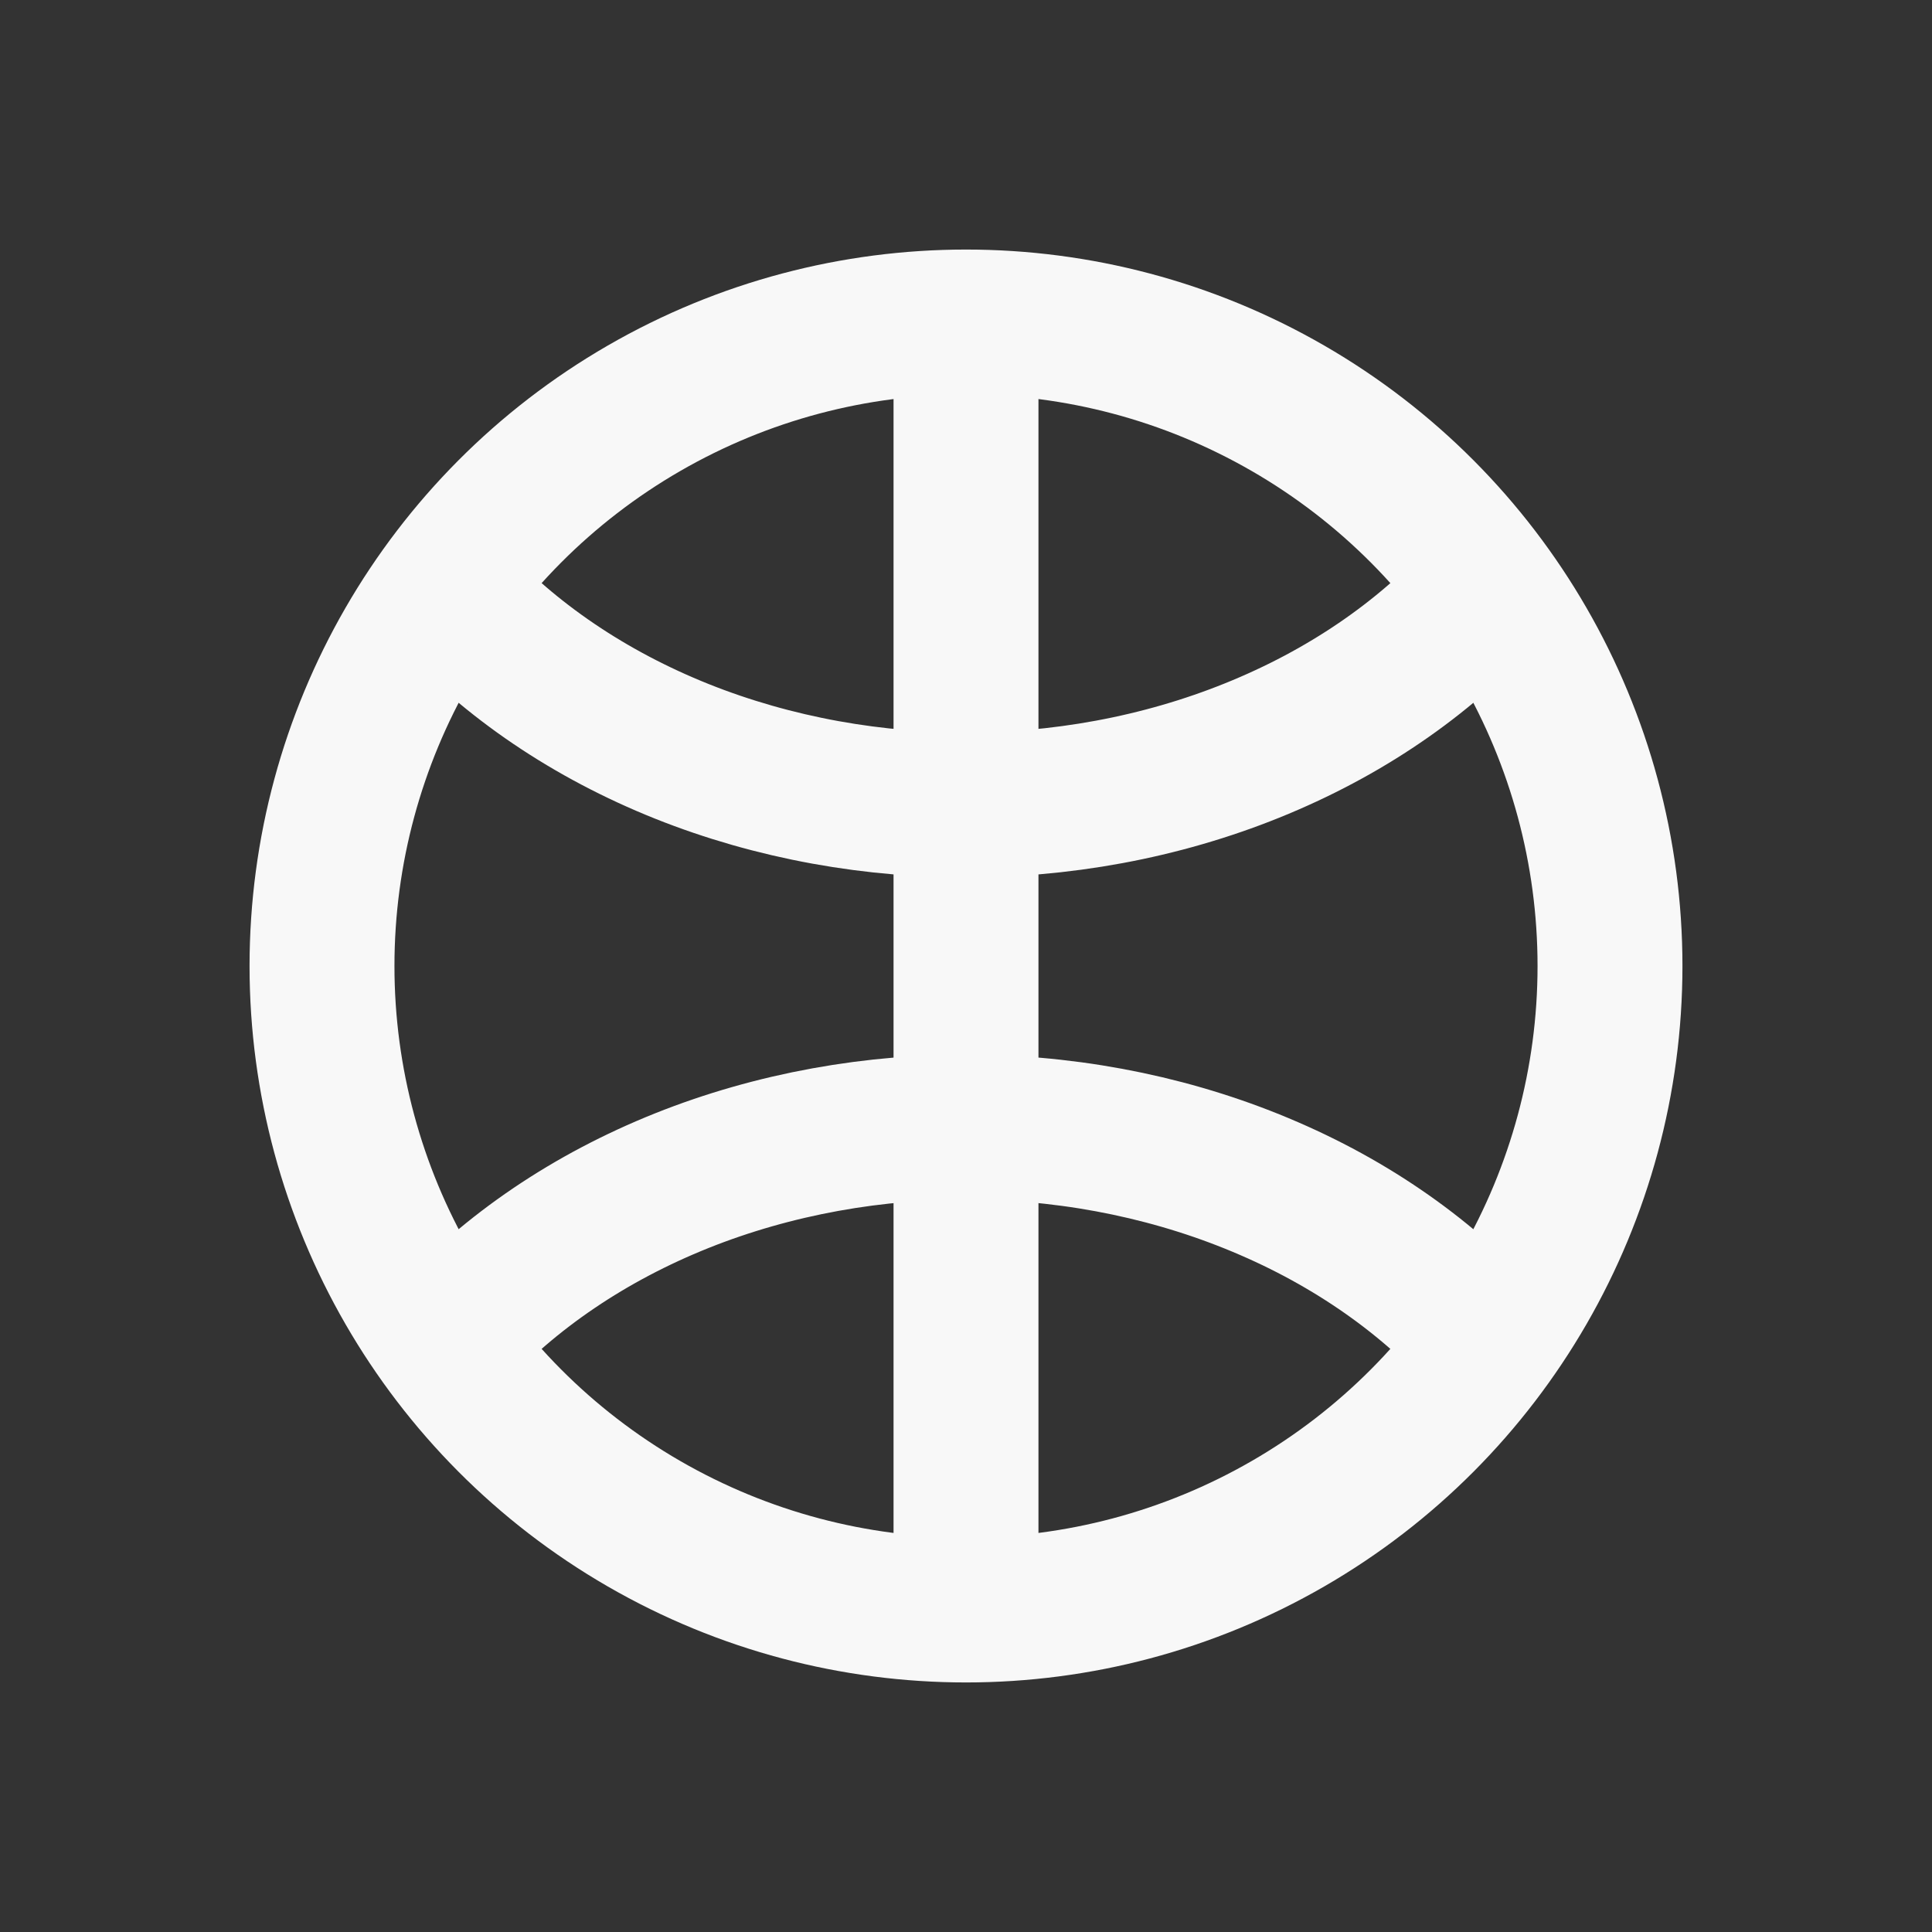 <svg width="24" height="24" viewBox="0 0 24 24" fill="none" xmlns="http://www.w3.org/2000/svg">
<rect x="0" y="0" width="24" height="24" fill="#333333" stroke="none"/>
<g id="Icons">
<circle id="Ellipse 114" cx="12" cy="12" r="8" stroke="#F8F8F8" stroke-width="1.8"/>
<path id="Ellipse 115" d="M18.572 7.206C17.848 8.054 16.887 8.749 15.767 9.234C14.648 9.72 13.402 9.982 12.133 9.999C10.864 10.016 9.608 9.788 8.469 9.333C7.33 8.877 6.341 8.209 5.583 7.381" stroke="#F8F8F8" stroke-width="1.8"/>
<path id="Ellipse 116" d="M18.572 16.794C17.848 15.947 16.887 15.251 15.767 14.766C14.648 14.28 13.402 14.018 12.133 14.001C10.864 13.984 9.608 14.212 8.469 14.667C7.33 15.123 6.341 15.791 5.583 16.619" stroke="#F8F8F8" stroke-width="1.8"/>
<path id="Vector 190" d="M12 4V20" stroke="#F8F8F8" stroke-width="1.8"/>
</g>
</svg>
